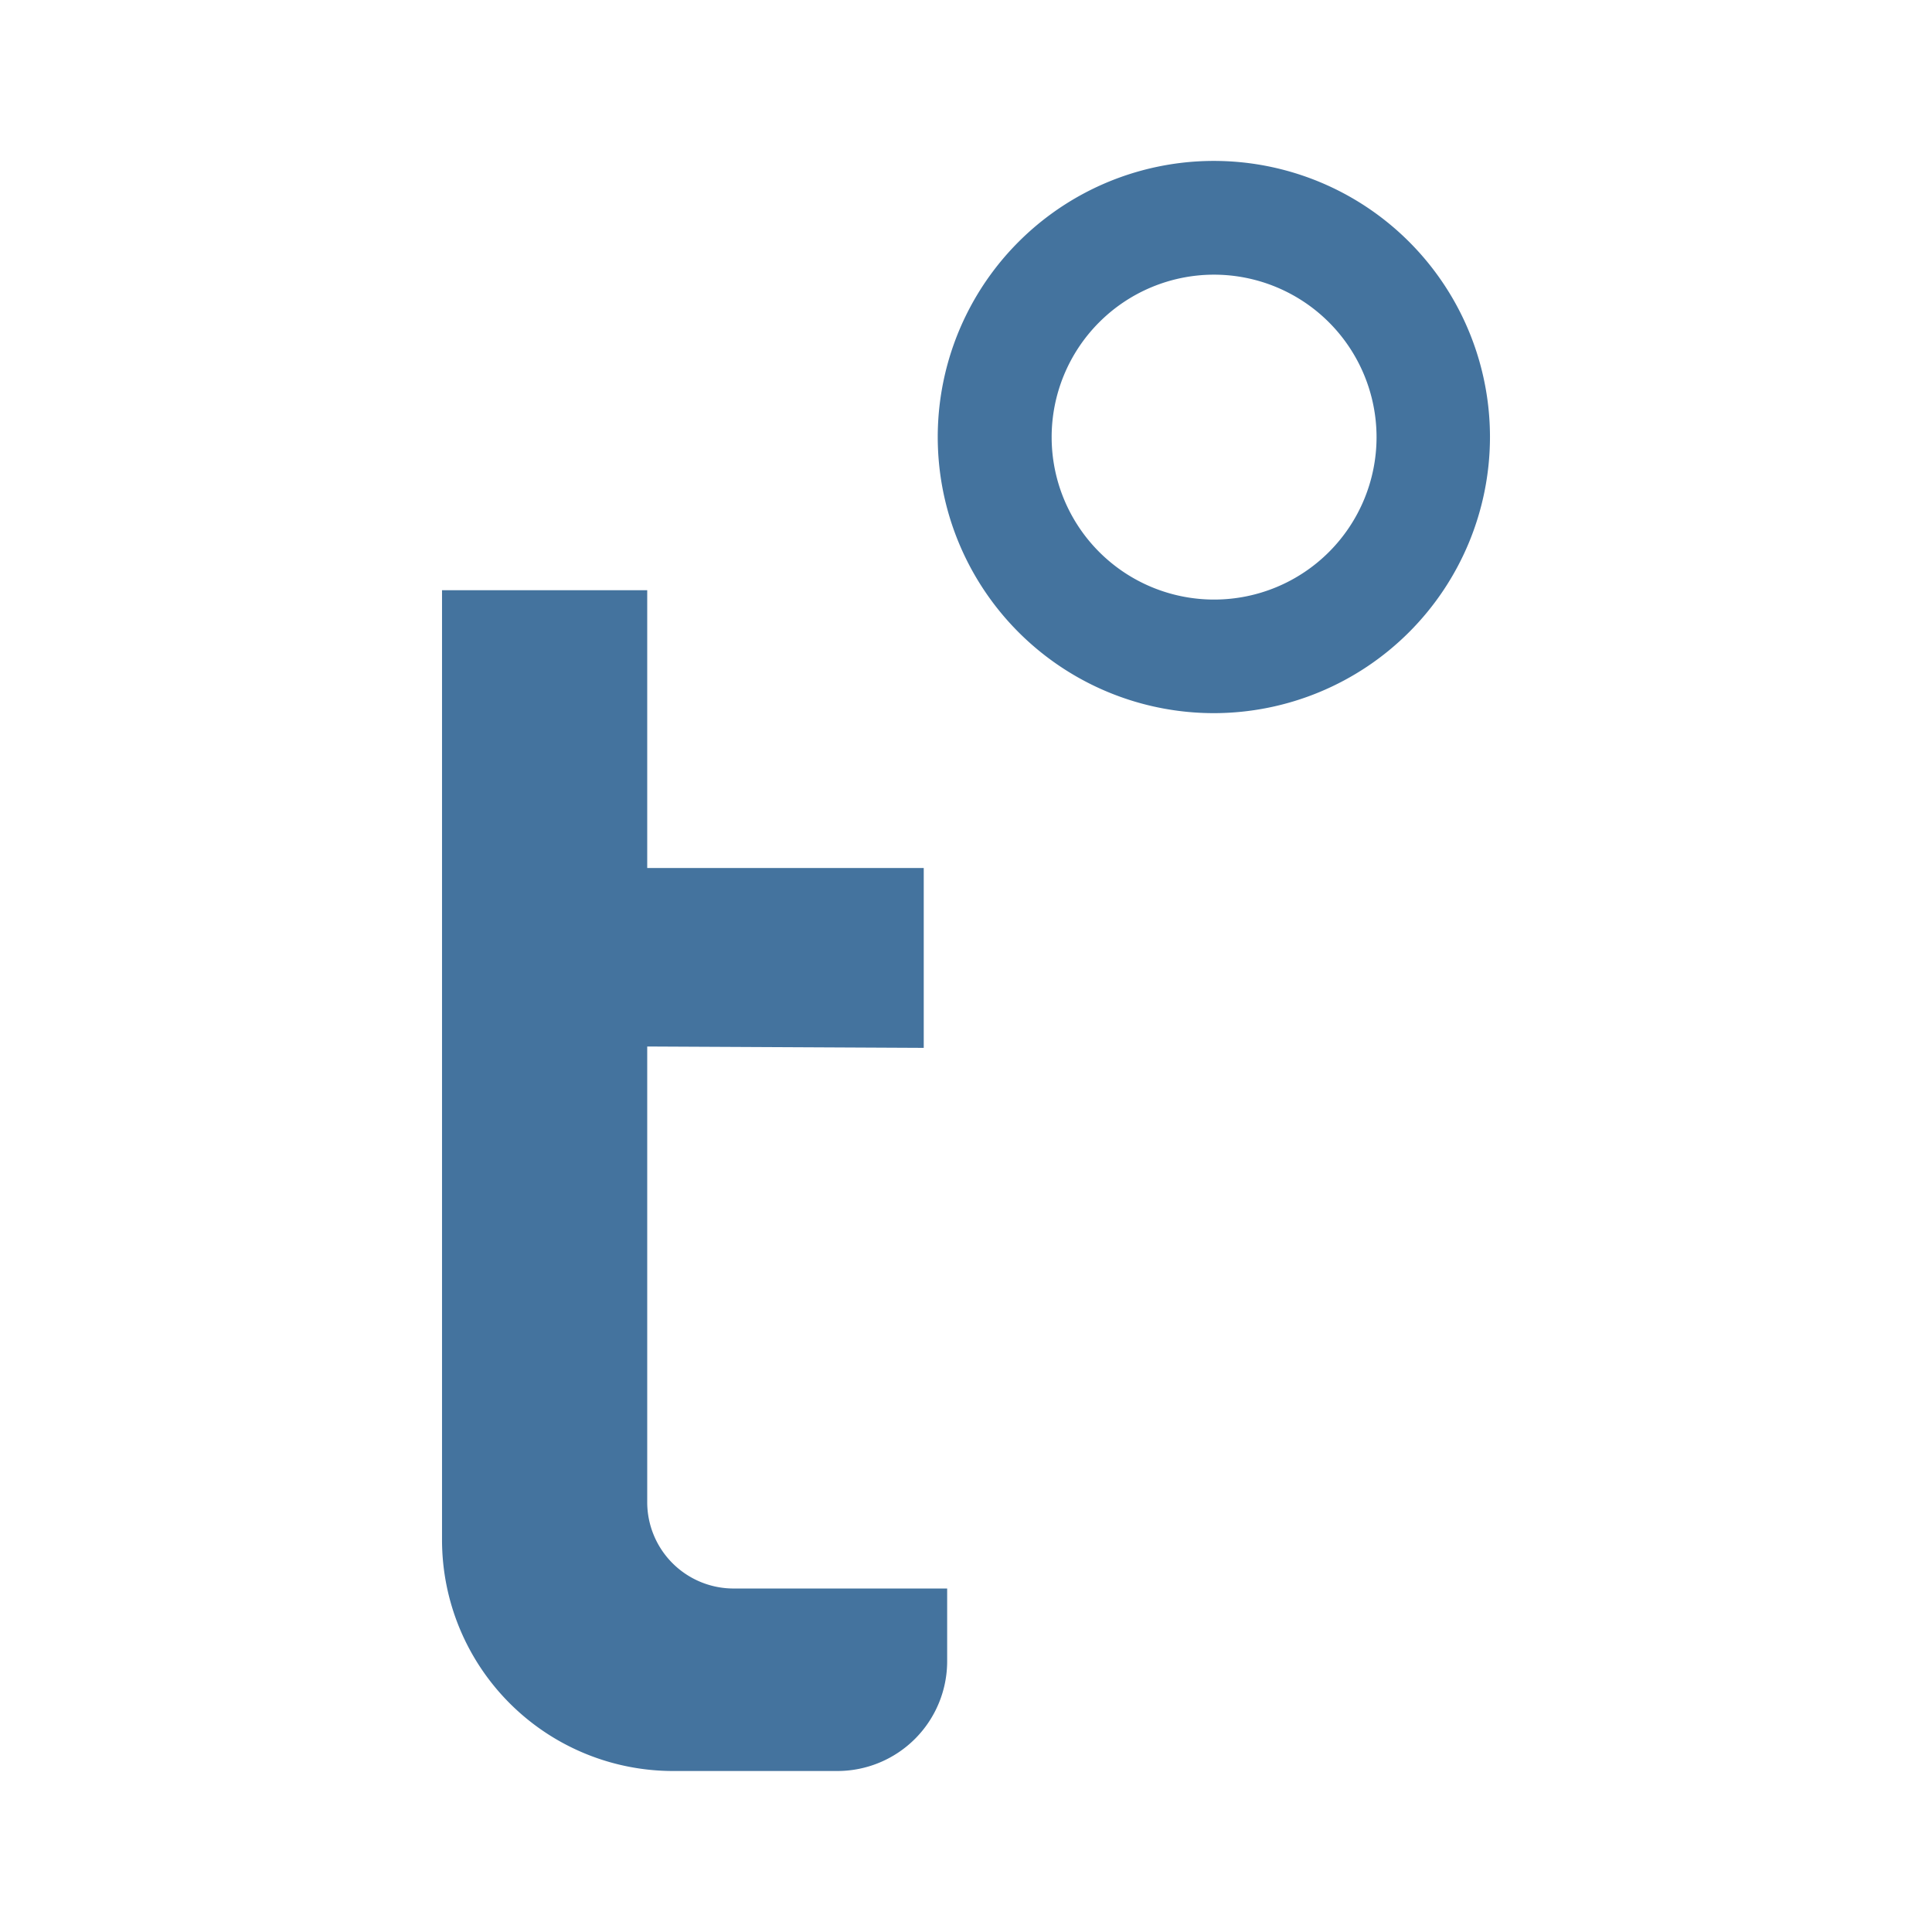 <?xml version="1.0" encoding="UTF-8"?>
<svg width="24px" fill="#44739e" height="24px" viewBox="0 0 24 24" version="1.1" xmlns="http://www.w3.org/2000/svg" xmlns:xlink="http://www.w3.org/1999/xlink">
            <path d="m 8.04,7.332 v 3.451 h 3.435 v 2.234 L 8.04,13 v 5.659 a 1.073,1.073 0 0 0 1.073,1.074 h 2.653 v 0.9 A 1.364,1.364 0 0 1 10.4,22 H 8.362 A 2.871,2.871 0 0 1 5.491,19.129 V 7.332 Z m 7.04,1.527 A 3.43,3.43 0 1 1 18.509,5.43 3.433,3.433 0 0 1 15.08,8.859 Z m 0,-5.447 A 2.018,2.018 0 1 0 17.1,5.43 2.02,2.02 0 0 0 15.08,3.412 Z"/>

</svg>